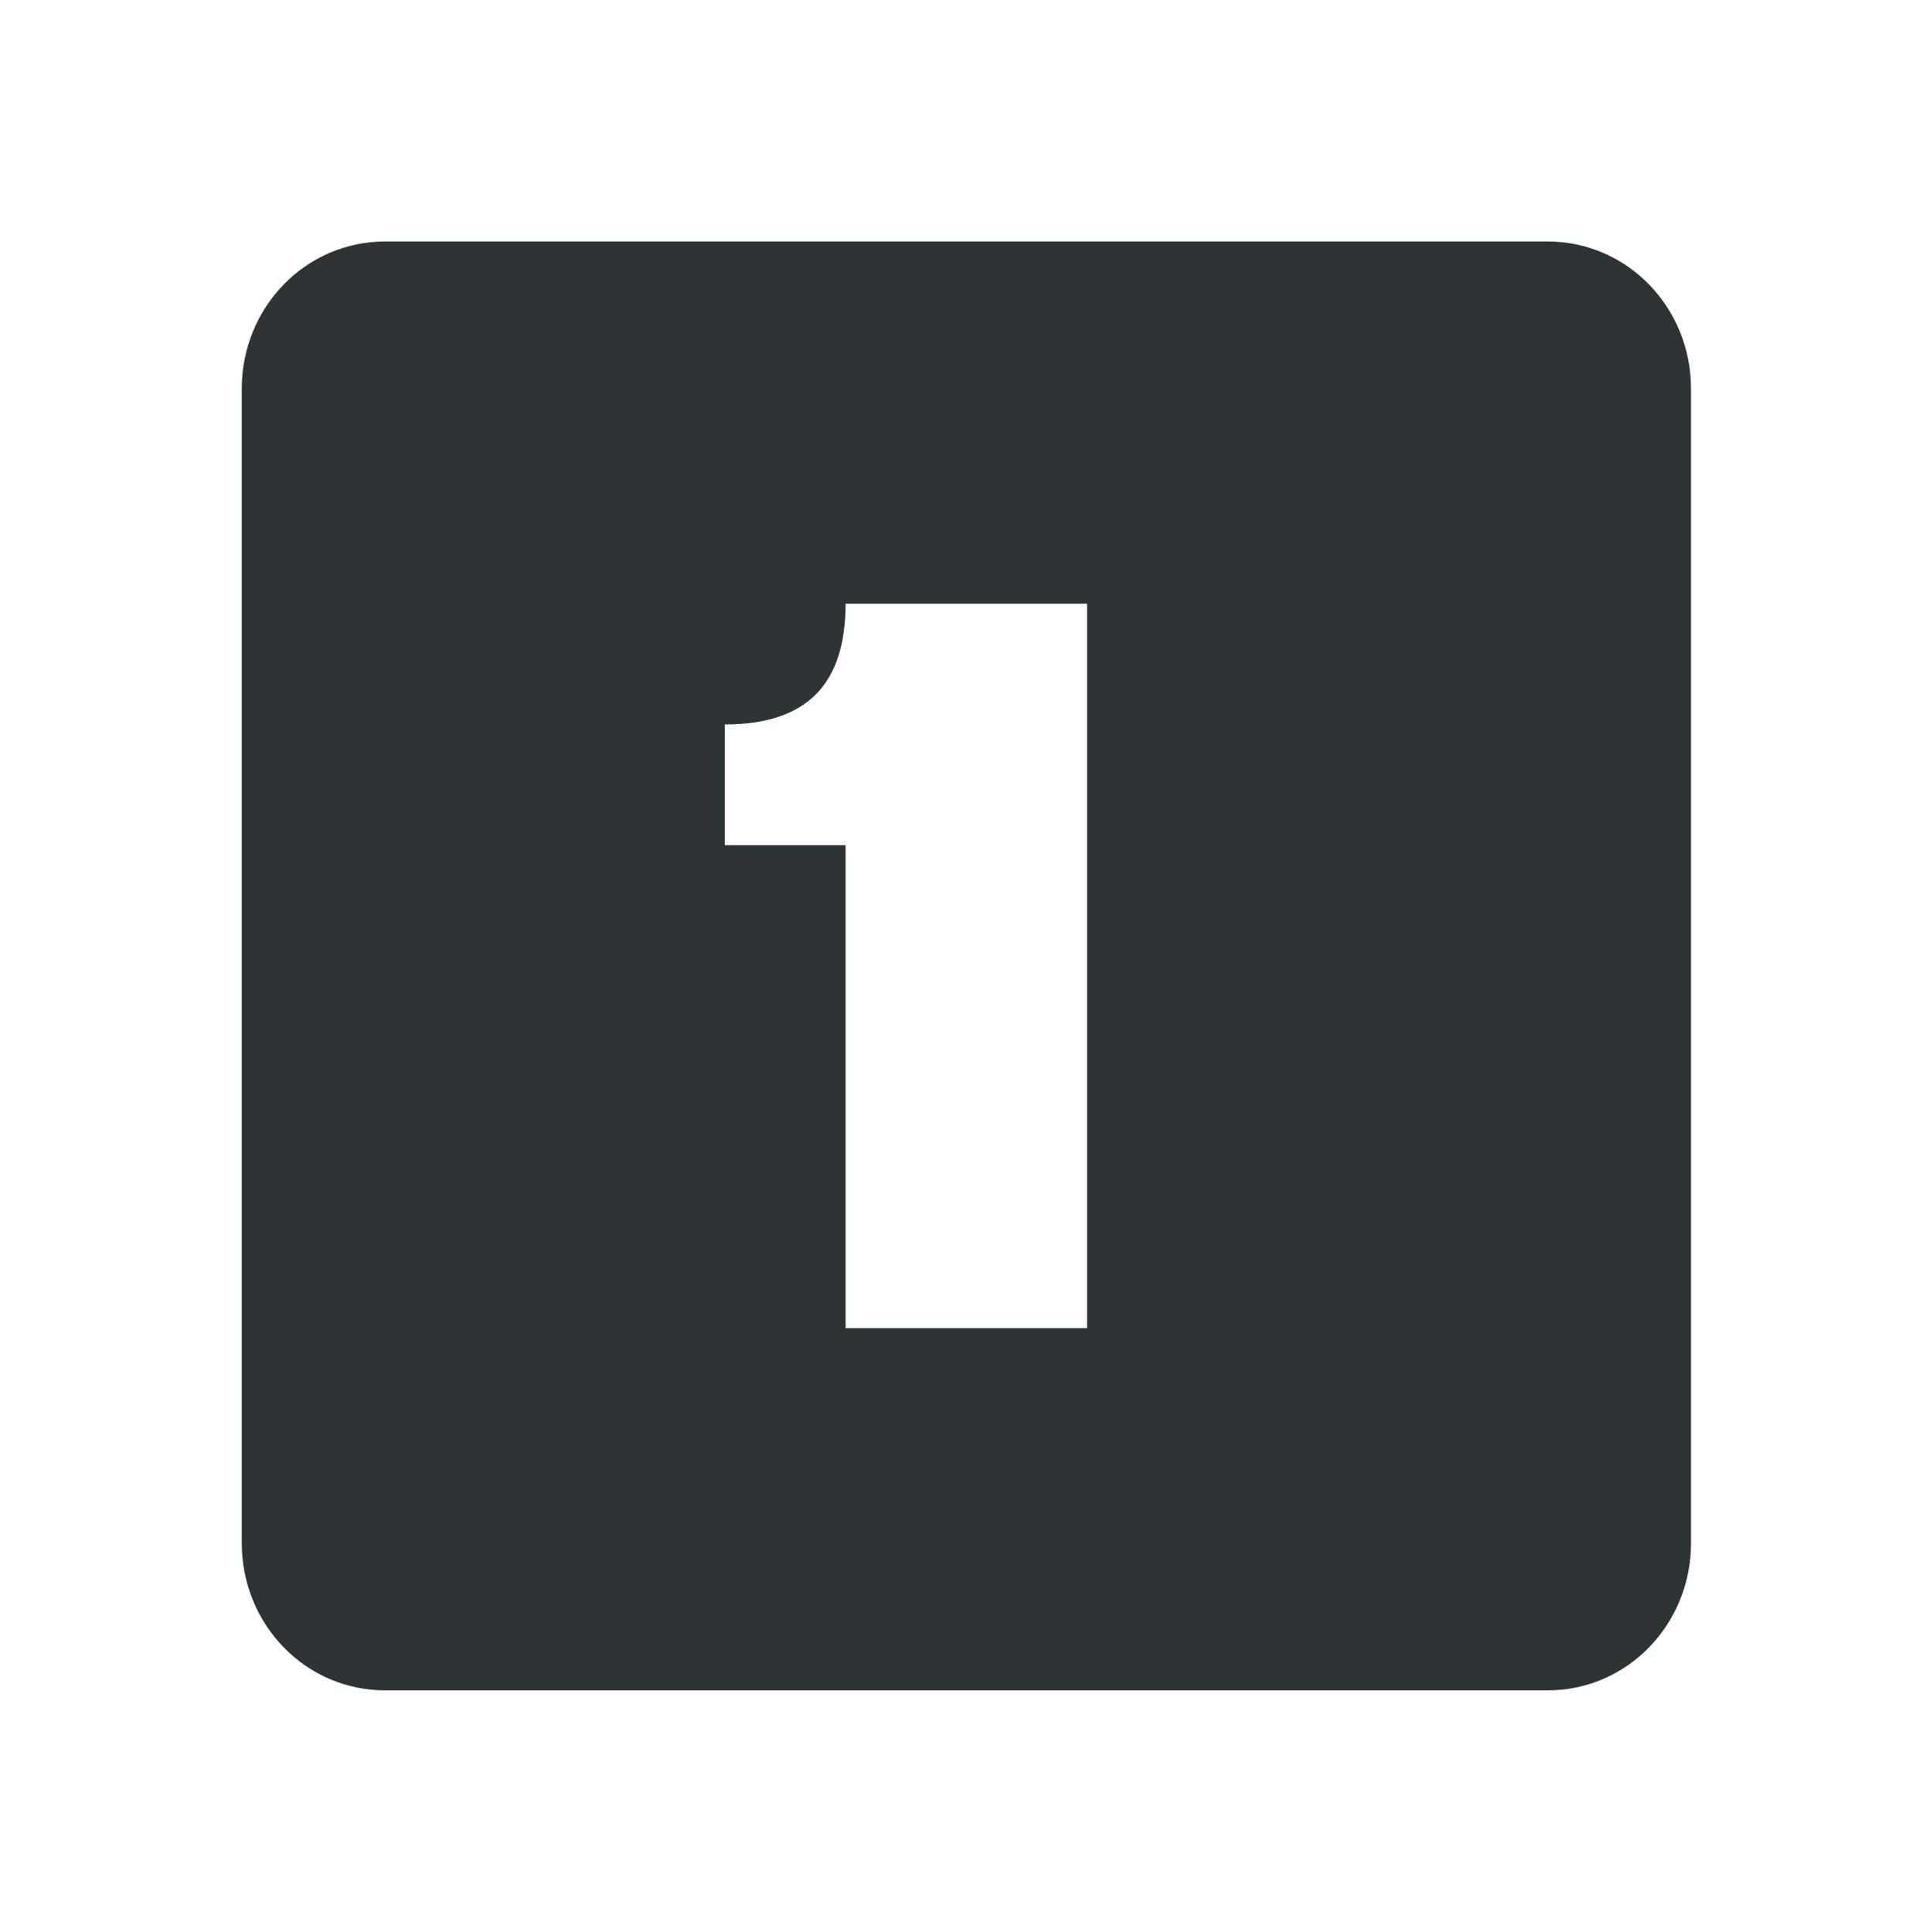 <svg xmlns="http://www.w3.org/2000/svg" width="15.982" height="16" version="1.1"><title>Gnome Symbolic Icon Theme</title><g><path fill="#2e3436" d="m224.19 669c-0.663 0-1.188 0.549-1.188 1.219v9.562c0 0.67 0.525 1.219 1.188 1.219h9.625c0.663 0 1.188-0.549 1.188-1.219v-9.562c0-0.67-0.525-1.219-1.188-1.219h-9.625zm3.812 3h2v6h-2v-4h-1v-1c0.694 0 1-0.348 1-1z" color="#2e3436" transform="translate(-221 -667)"/></g></svg>